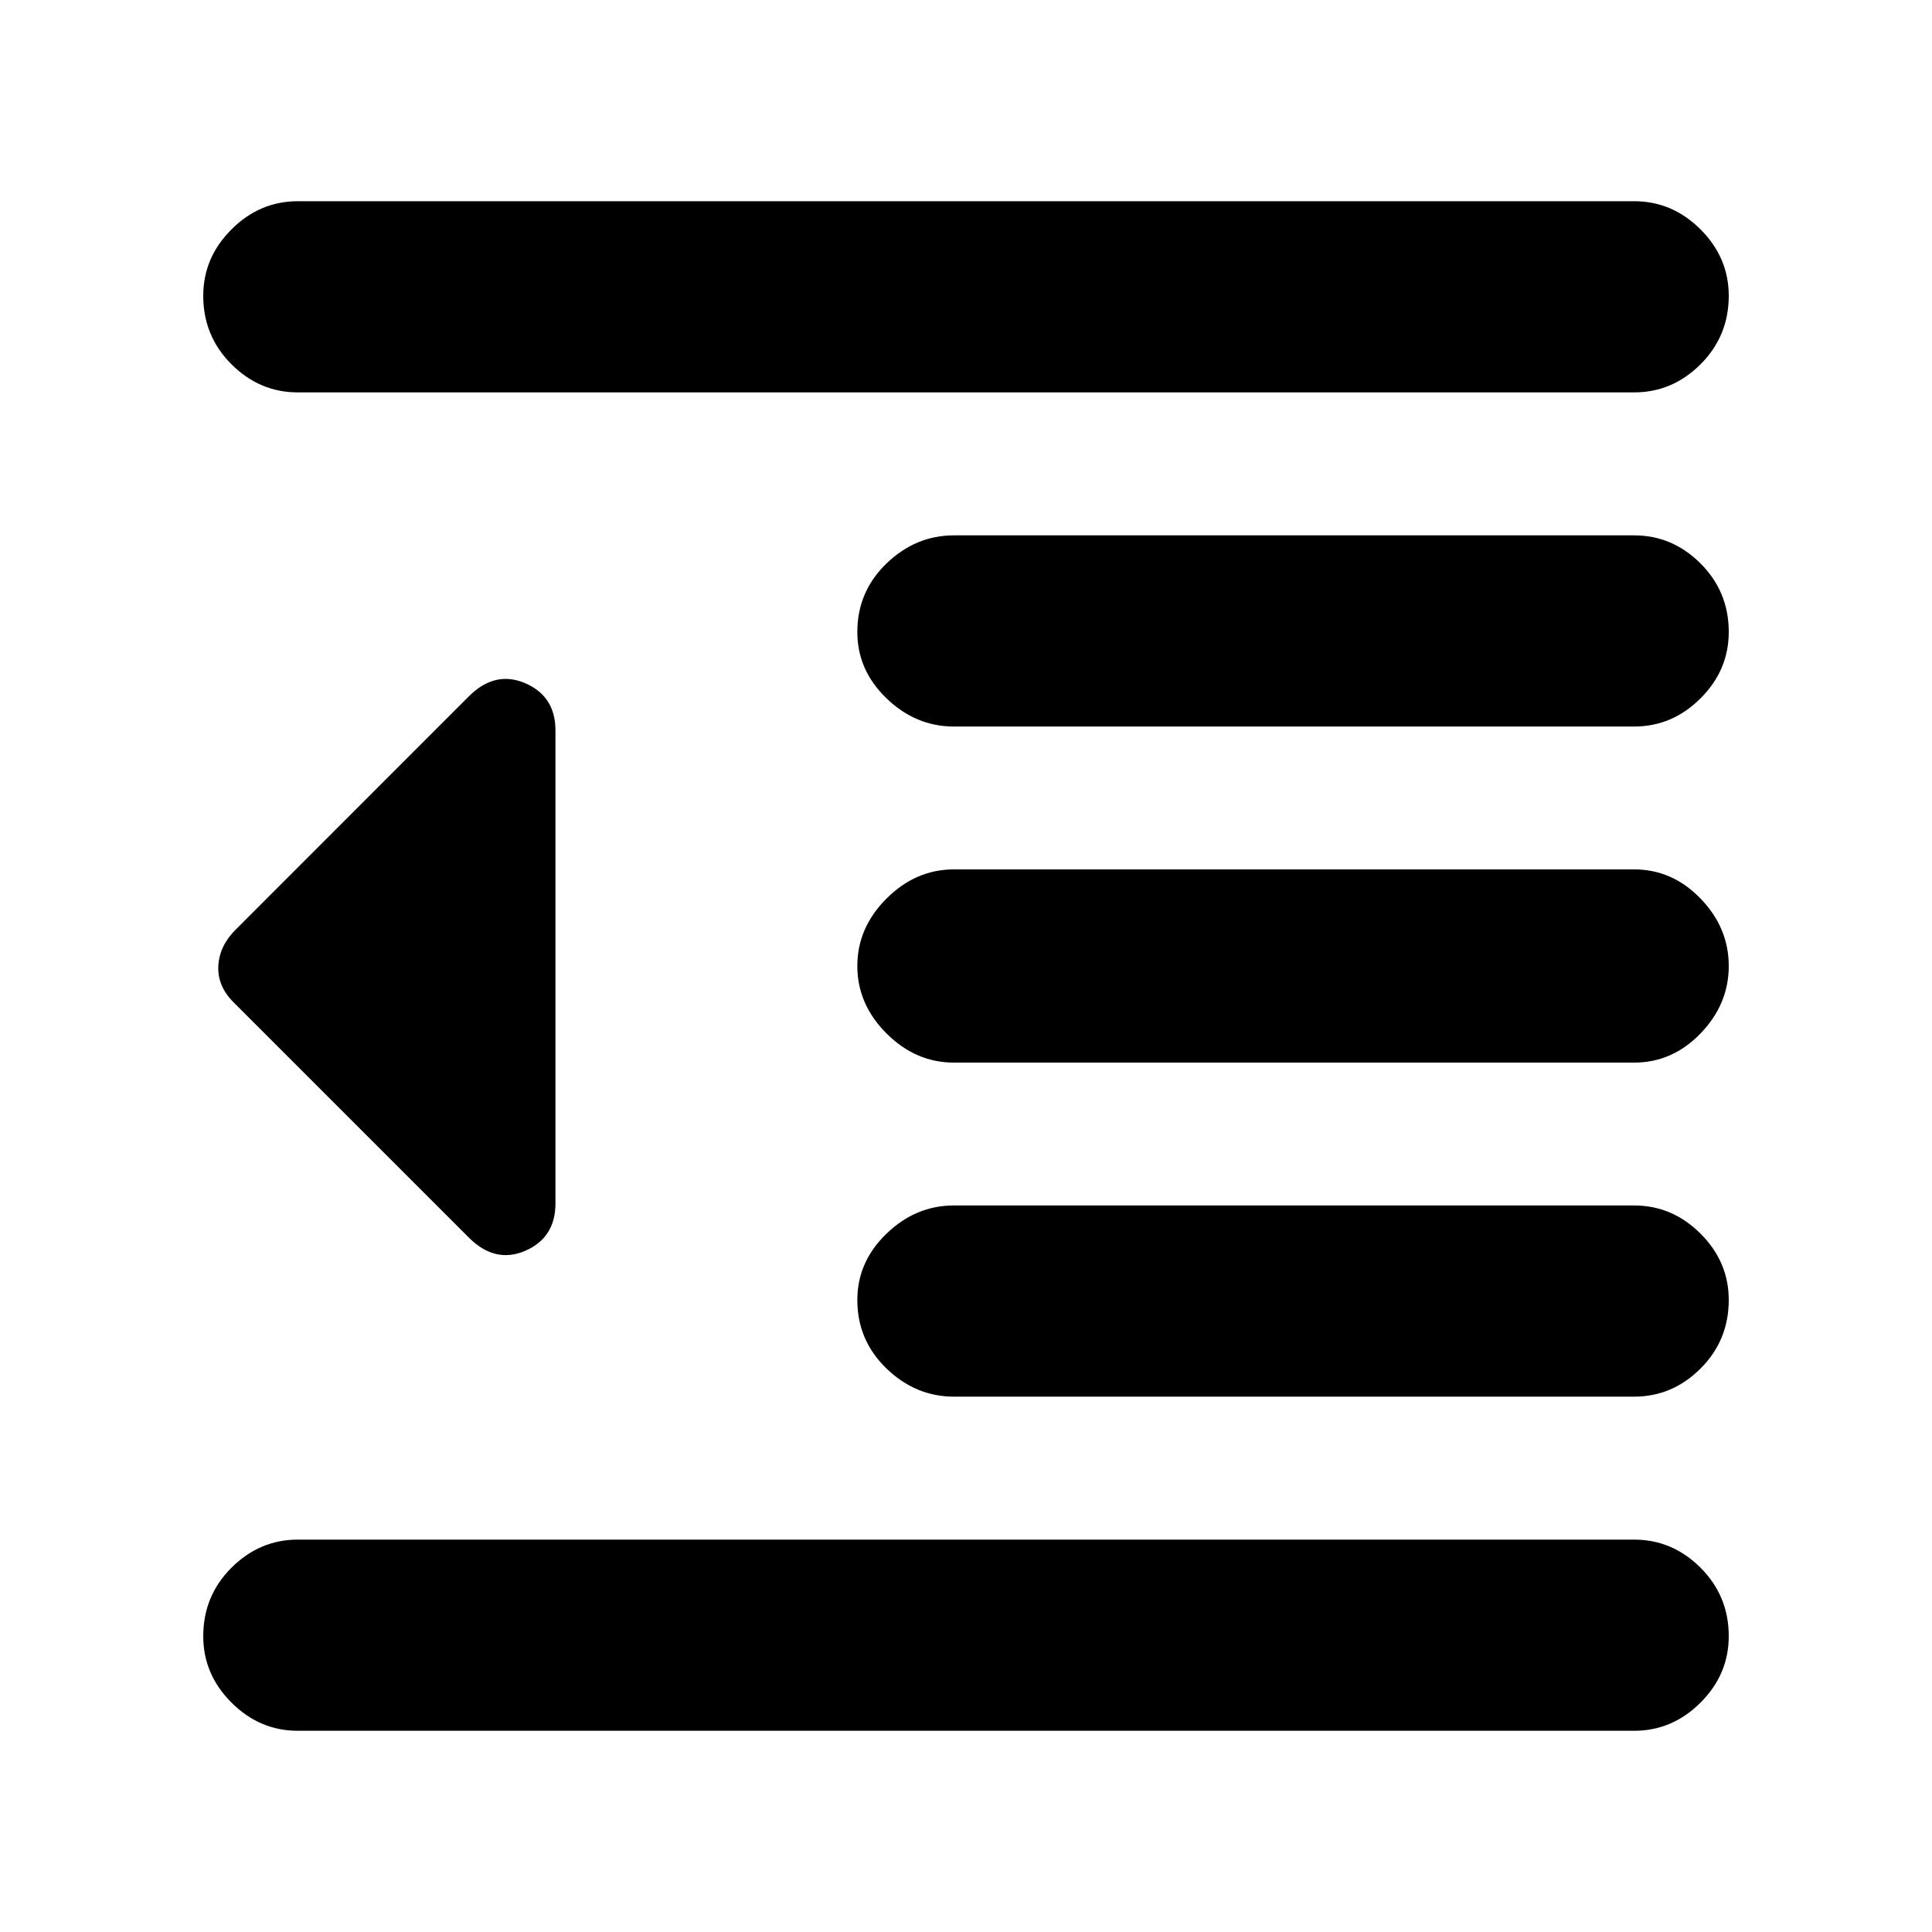 <svg xmlns="http://www.w3.org/2000/svg" height="20" width="20"><path d="M9.875 14.458Q9.479 14.458 9.177 14.167Q8.875 13.875 8.875 13.458Q8.875 13.062 9.177 12.771Q9.479 12.479 9.875 12.479H16.917Q17.312 12.479 17.604 12.771Q17.896 13.062 17.896 13.458Q17.896 13.875 17.604 14.167Q17.312 14.458 16.917 14.458ZM4.854 12.812 2.417 10.375Q2.25 10.208 2.26 10Q2.271 9.792 2.438 9.625L4.854 7.208Q5.125 6.938 5.438 7.073Q5.75 7.208 5.75 7.562V12.458Q5.75 12.812 5.438 12.948Q5.125 13.083 4.854 12.812ZM3.083 17.917Q2.688 17.917 2.396 17.625Q2.104 17.333 2.104 16.938Q2.104 16.521 2.396 16.229Q2.688 15.938 3.083 15.938H16.917Q17.312 15.938 17.604 16.229Q17.896 16.521 17.896 16.938Q17.896 17.333 17.604 17.625Q17.312 17.917 16.917 17.917ZM3.083 4.062Q2.688 4.062 2.396 3.771Q2.104 3.479 2.104 3.062Q2.104 2.667 2.396 2.375Q2.688 2.083 3.083 2.083H16.917Q17.312 2.083 17.604 2.375Q17.896 2.667 17.896 3.062Q17.896 3.479 17.604 3.771Q17.312 4.062 16.917 4.062ZM9.875 7.521Q9.479 7.521 9.177 7.229Q8.875 6.938 8.875 6.542Q8.875 6.125 9.177 5.833Q9.479 5.542 9.875 5.542H16.917Q17.312 5.542 17.604 5.833Q17.896 6.125 17.896 6.542Q17.896 6.938 17.604 7.229Q17.312 7.521 16.917 7.521ZM9.875 11Q9.479 11 9.177 10.698Q8.875 10.396 8.875 10Q8.875 9.604 9.177 9.302Q9.479 9 9.875 9H16.917Q17.312 9 17.604 9.302Q17.896 9.604 17.896 10Q17.896 10.396 17.604 10.698Q17.312 11 16.917 11Z"/></svg>